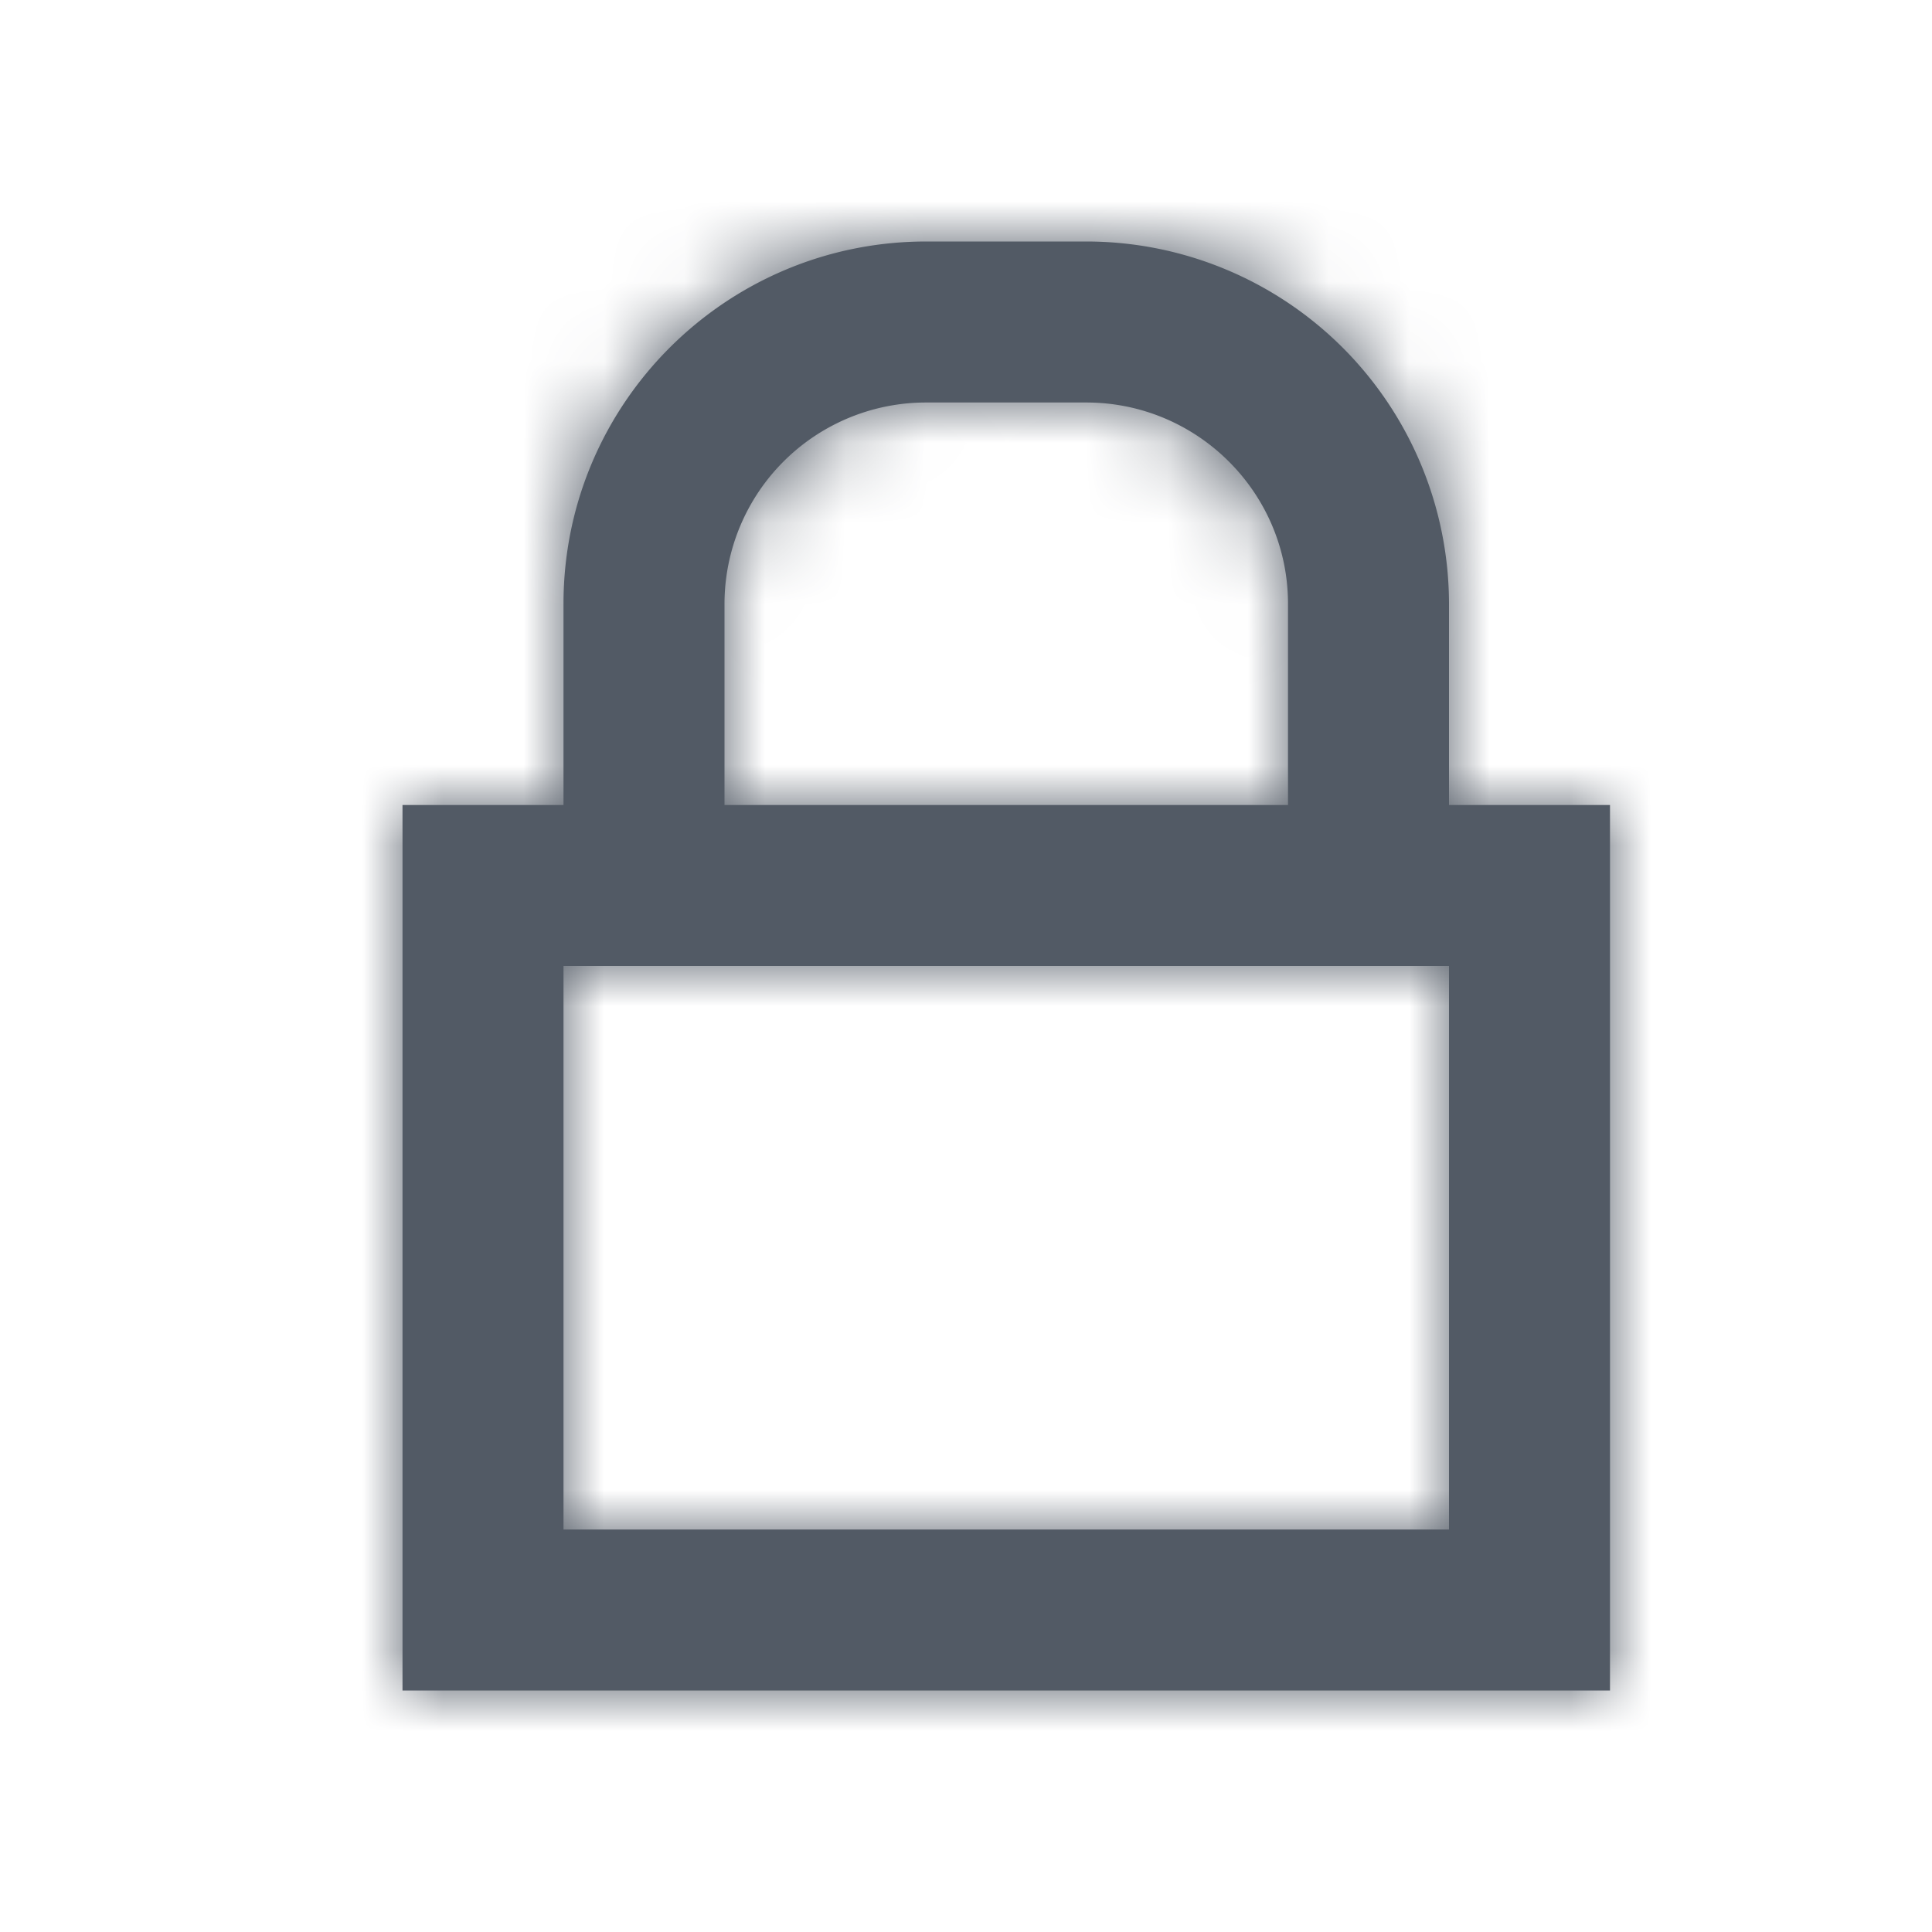 <svg width="24" height="24" viewBox="0 0 24 24" xmlns="http://www.w3.org/2000/svg" xmlns:xlink="http://www.w3.org/1999/xlink"><defs><path d="M7 12v7h11v-7H7zm9-2V7.5C16 6.123 14.877 5 13.494 5h-1.988A2.503 2.503 0 0 0 9 7.5V10h7zm-9 0V7.5C7 5.015 9.018 3 11.506 3h1.988A4.506 4.506 0 0 1 18 7.5V10h2v11H5V10h2z" id="a"/></defs><g fill="none" fill-rule="evenodd"><mask id="b" fill="#fff"><use xlink:href="#a"/></mask><use fill="#525A65" fill-rule="nonzero" xlink:href="#a"/><g mask="url(#b)" fill="#525A65"><path d="M0 0h24v24H0z"/></g></g></svg>
